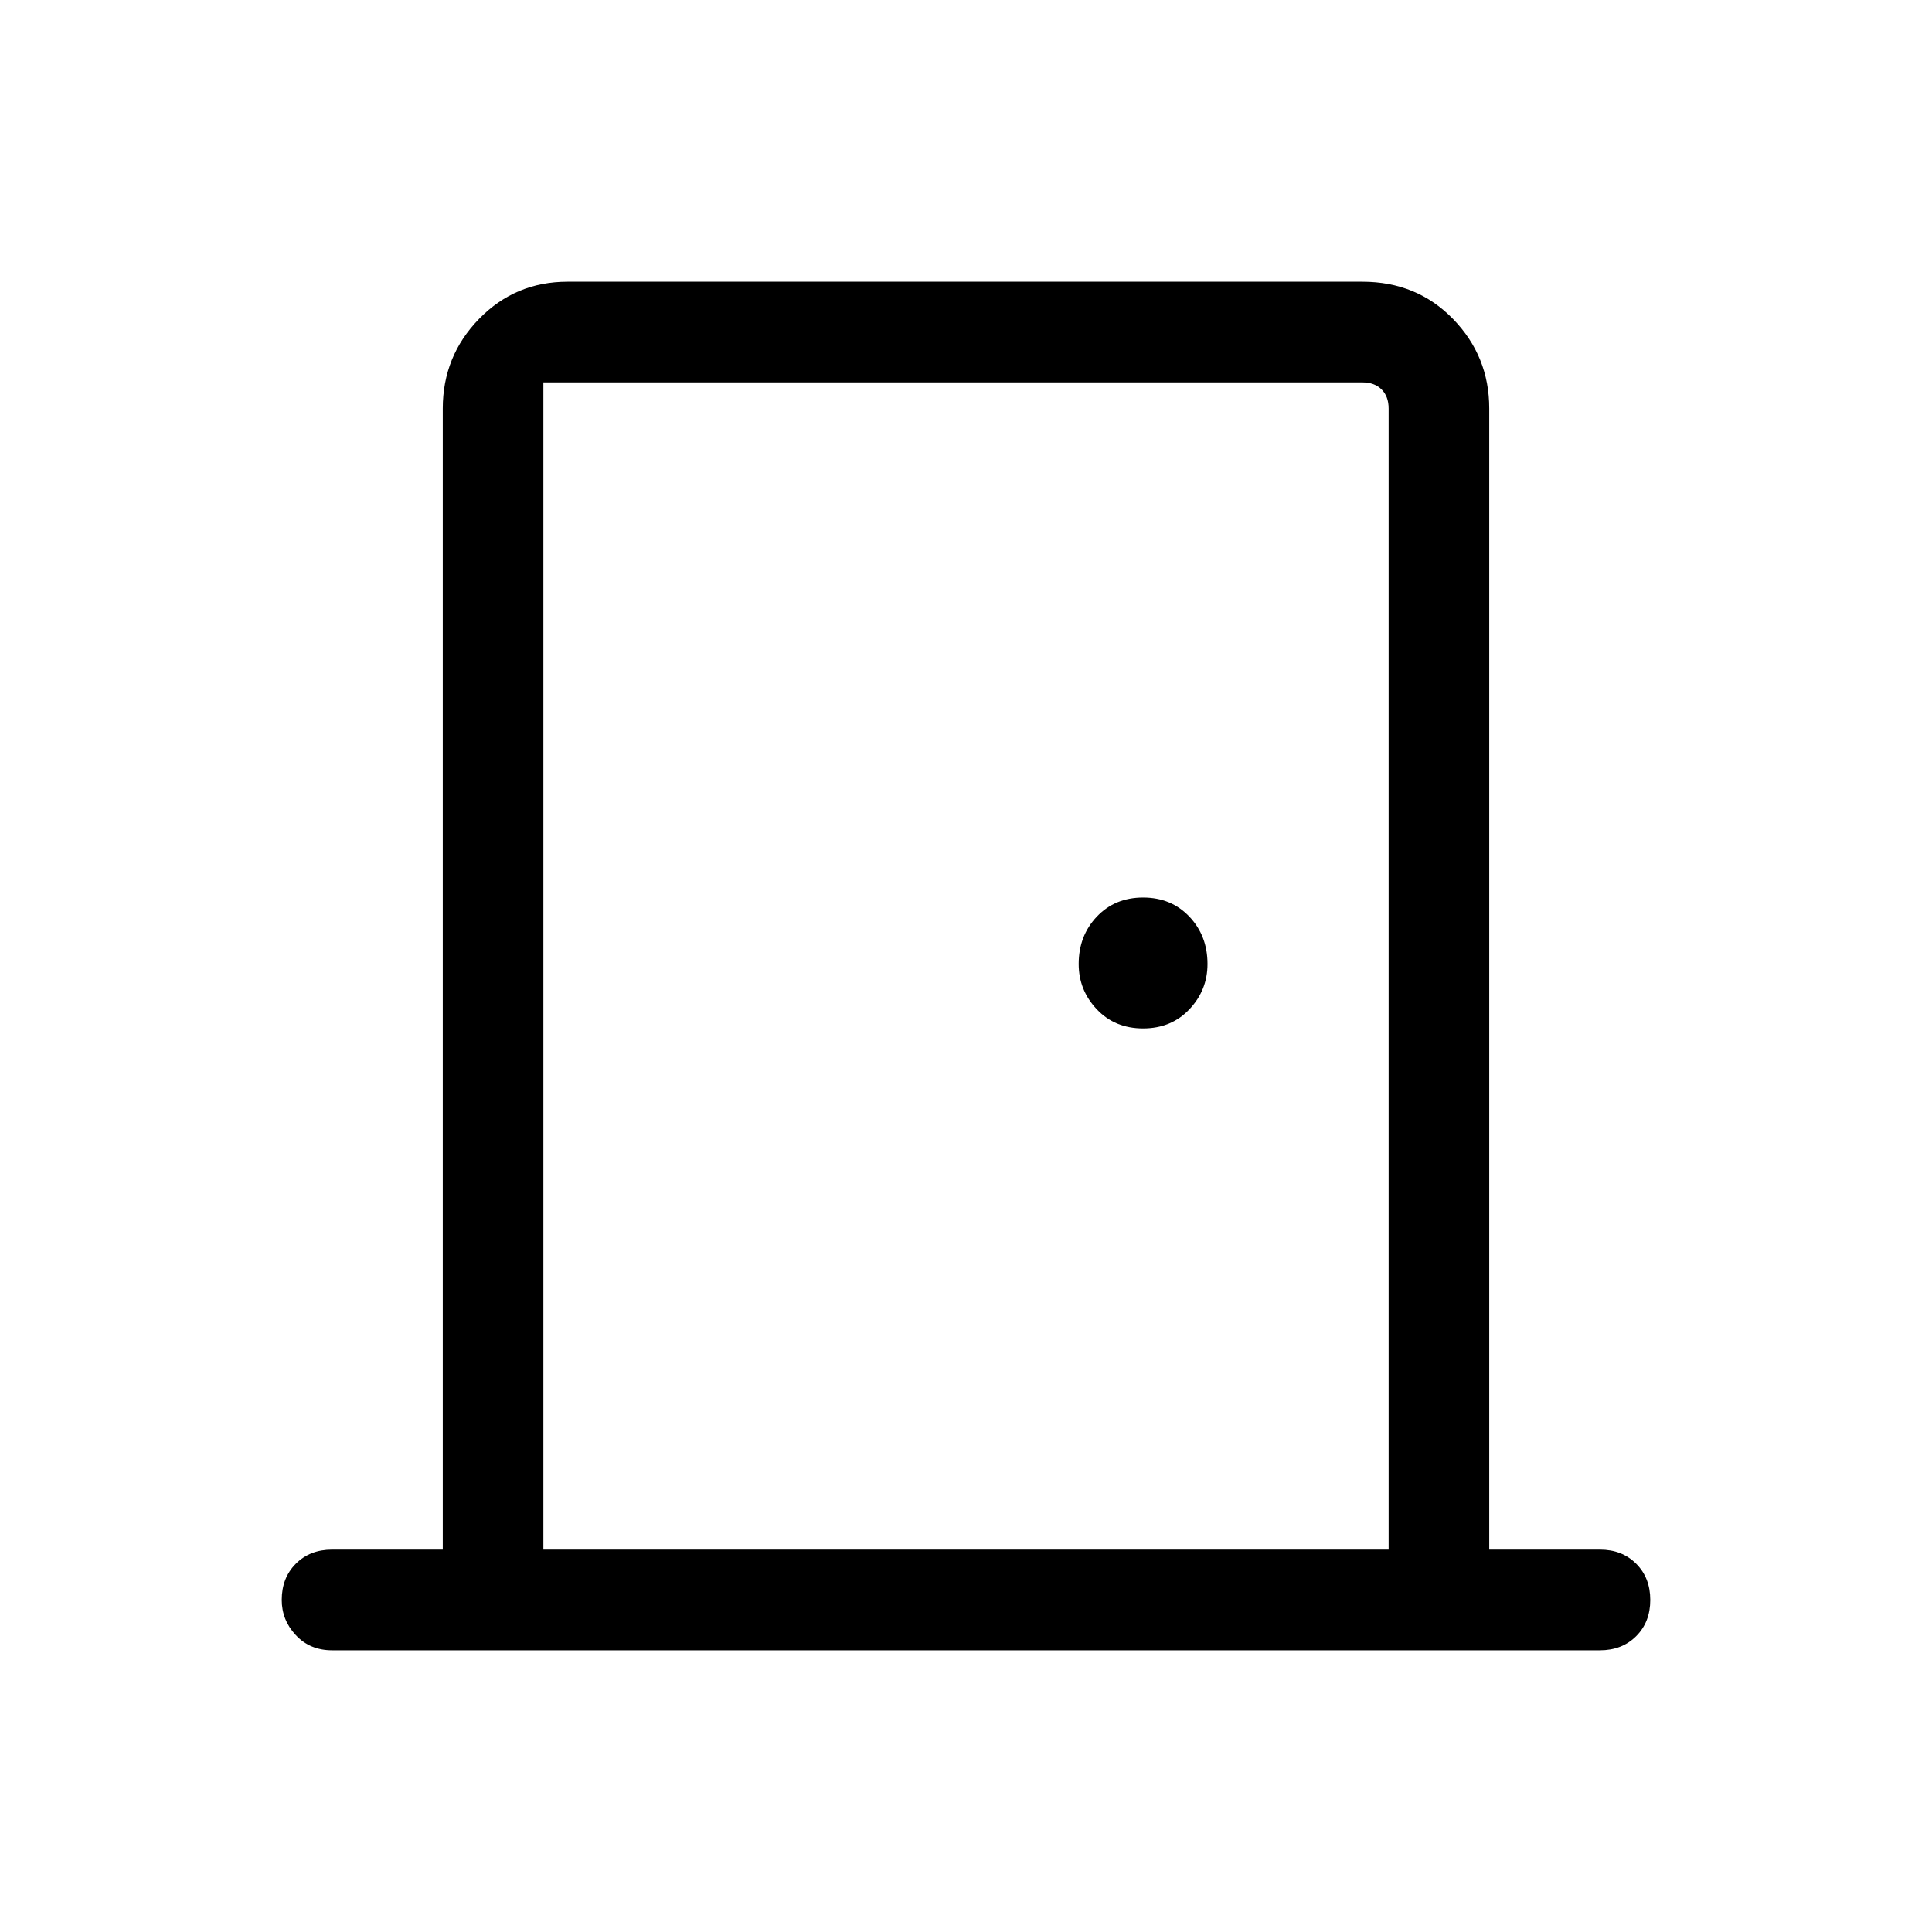 <svg xmlns="http://www.w3.org/2000/svg" height="40" width="40"><path d="M6.875 34.167q-.458 0-.75-.313-.292-.312-.292-.729 0-.458.292-.75t.75-.292h2.292V8.458q0-1.083.75-1.854.75-.771 1.833-.771h16.458q1.125 0 1.875.771t.75 1.854v23.625h2.292q.458 0 .75.292t.292.75q0 .458-.292.75t-.75.292Zm21.875-2.084V8.458q0-.25-.146-.395-.146-.146-.396-.146H11.25v24.166Zm-5.083-10.791q.583 0 .958-.396t.375-.938q0-.583-.375-.979t-.958-.396q-.584 0-.959.396t-.375.979q0 .542.375.938.375.396.959.396ZM11.25 7.917v24.166V7.917Z"/></svg>